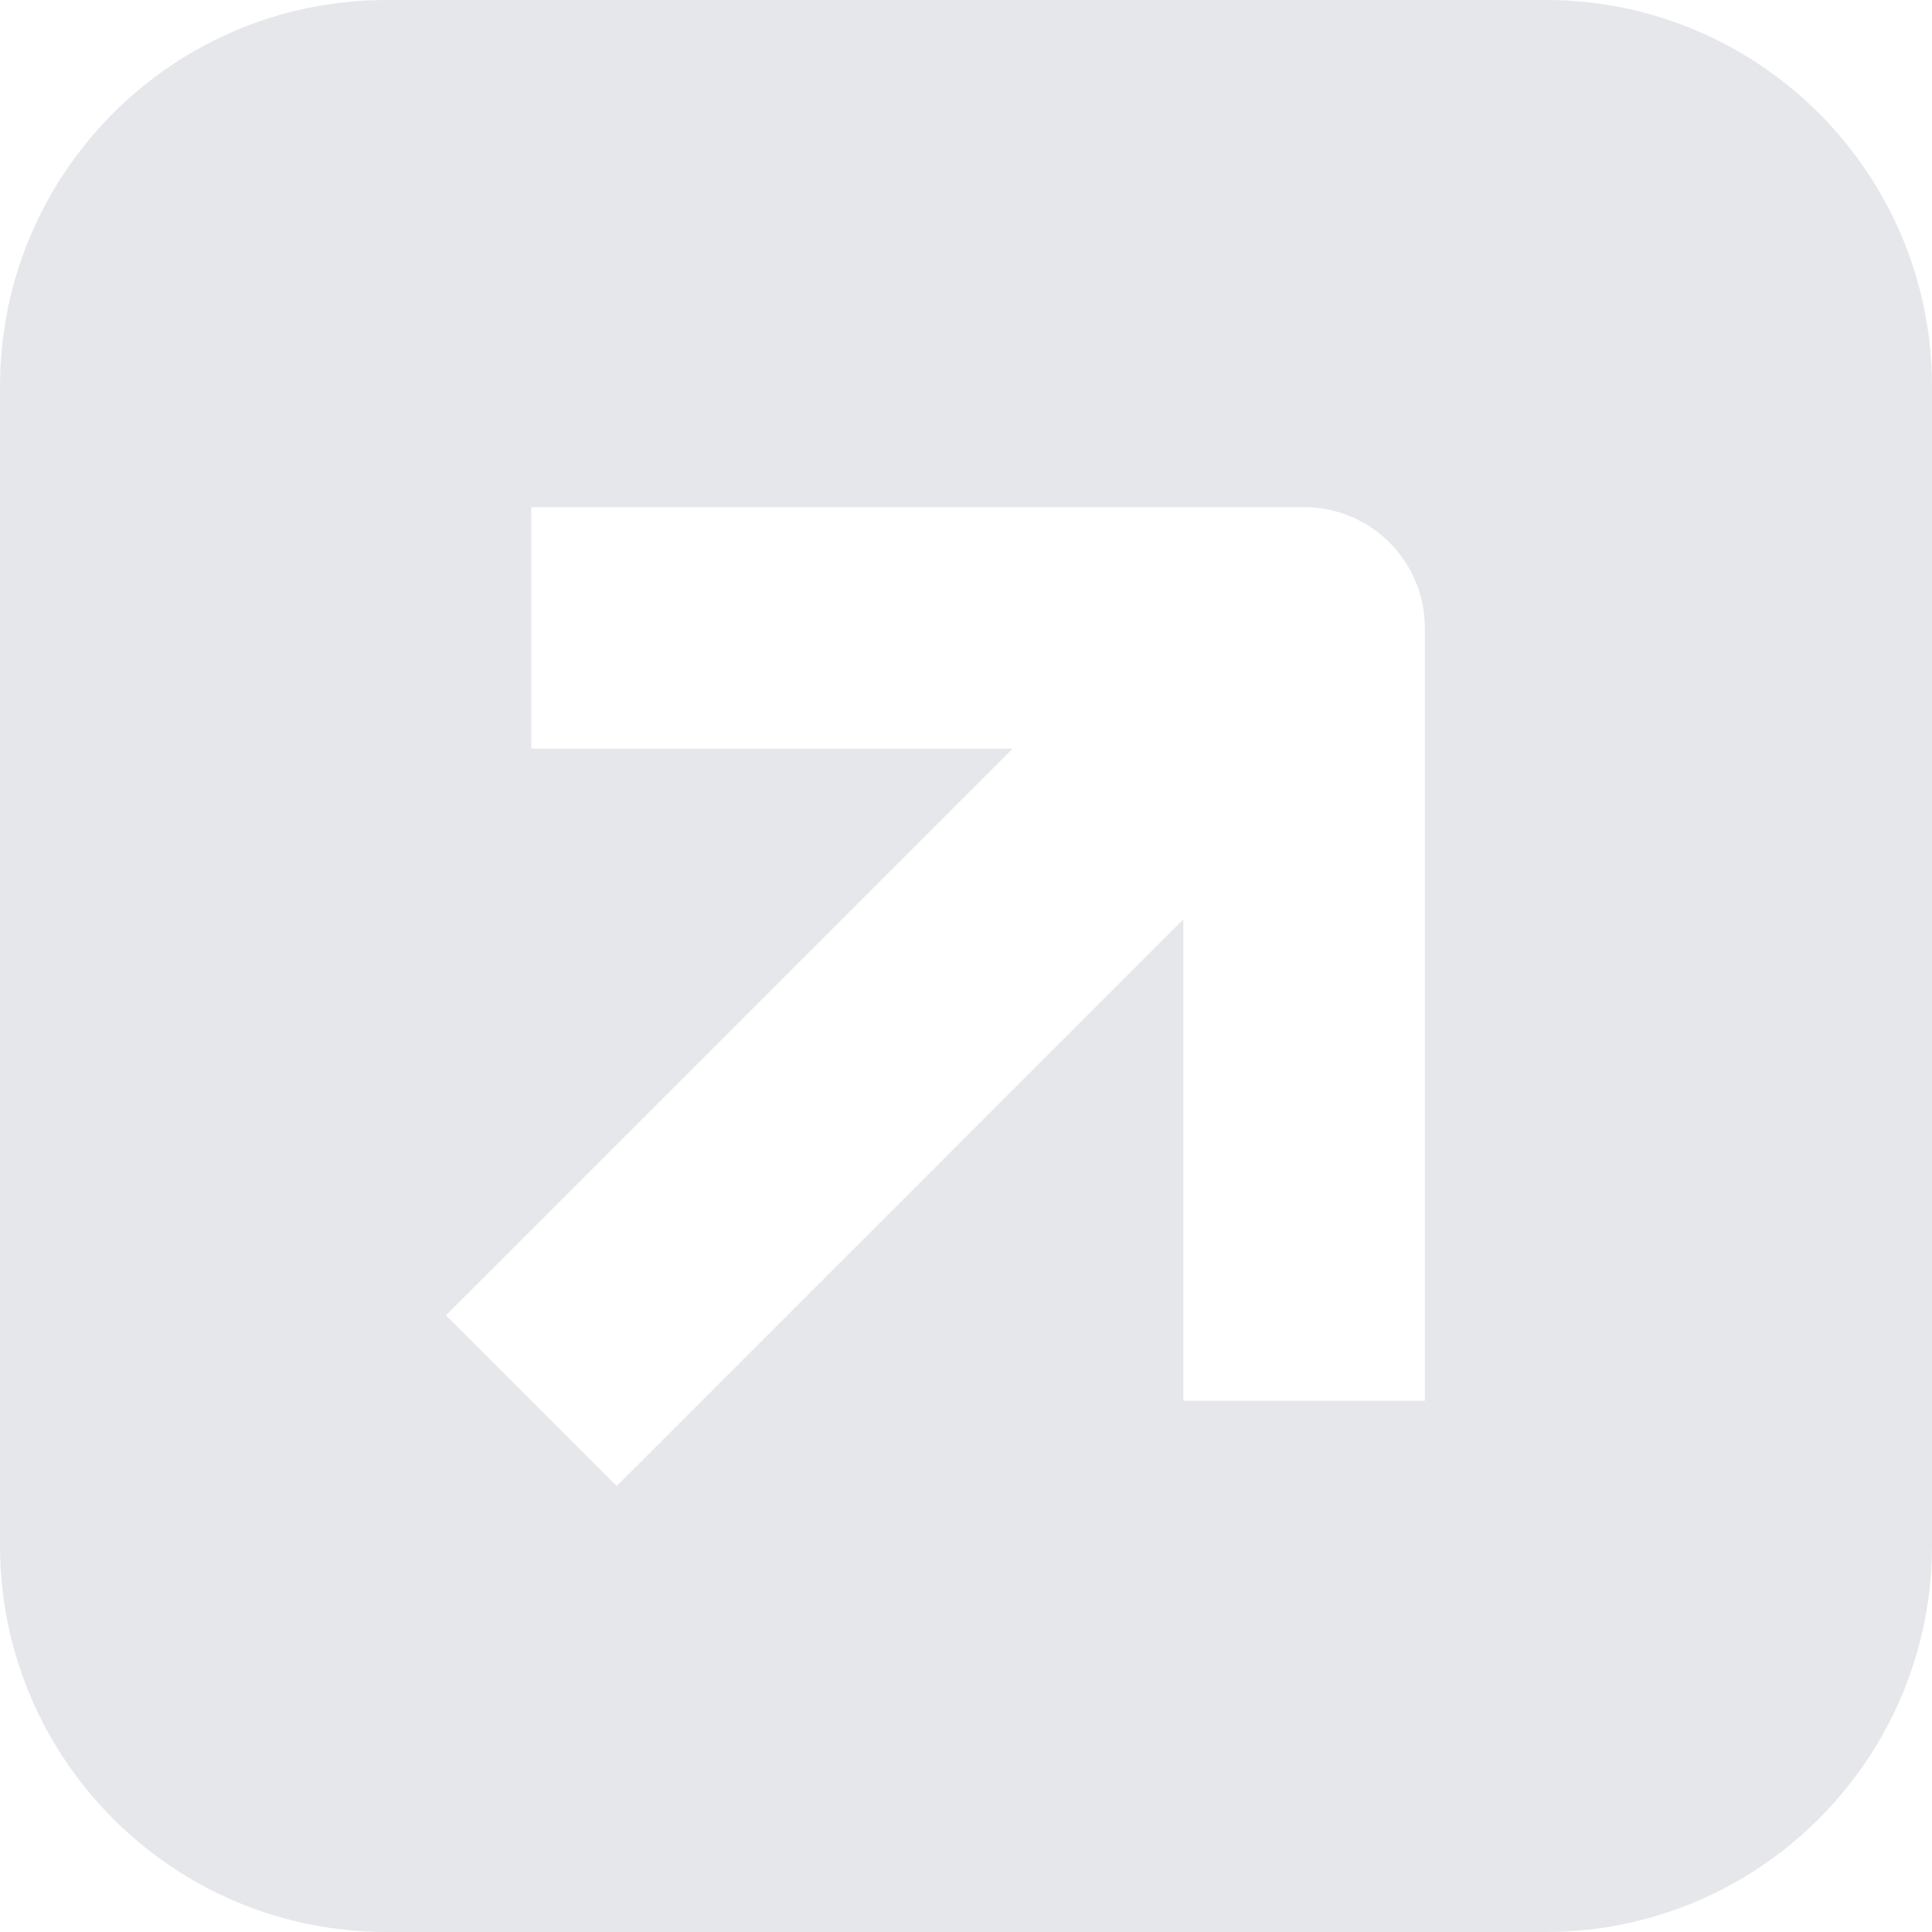 <svg width="40" height="40" viewBox="0 0 40 40" fill="none" xmlns="http://www.w3.org/2000/svg">
<path fill-rule="evenodd" clip-rule="evenodd" d="M8 0C3.582 0 0 3.582 0 8V32C0 36.418 3.582 40 8 40H32C36.418 40 40 36.418 40 32V8C40 3.582 36.418 0 32 0H8ZM11 15.5H20.965L9.232 27.232L12.768 30.768L24.5 19.035V29H29.5V13C29.5 11.619 28.381 10.5 27 10.5H11V15.5Z" fill="#E5E7EB"/>
</svg>
